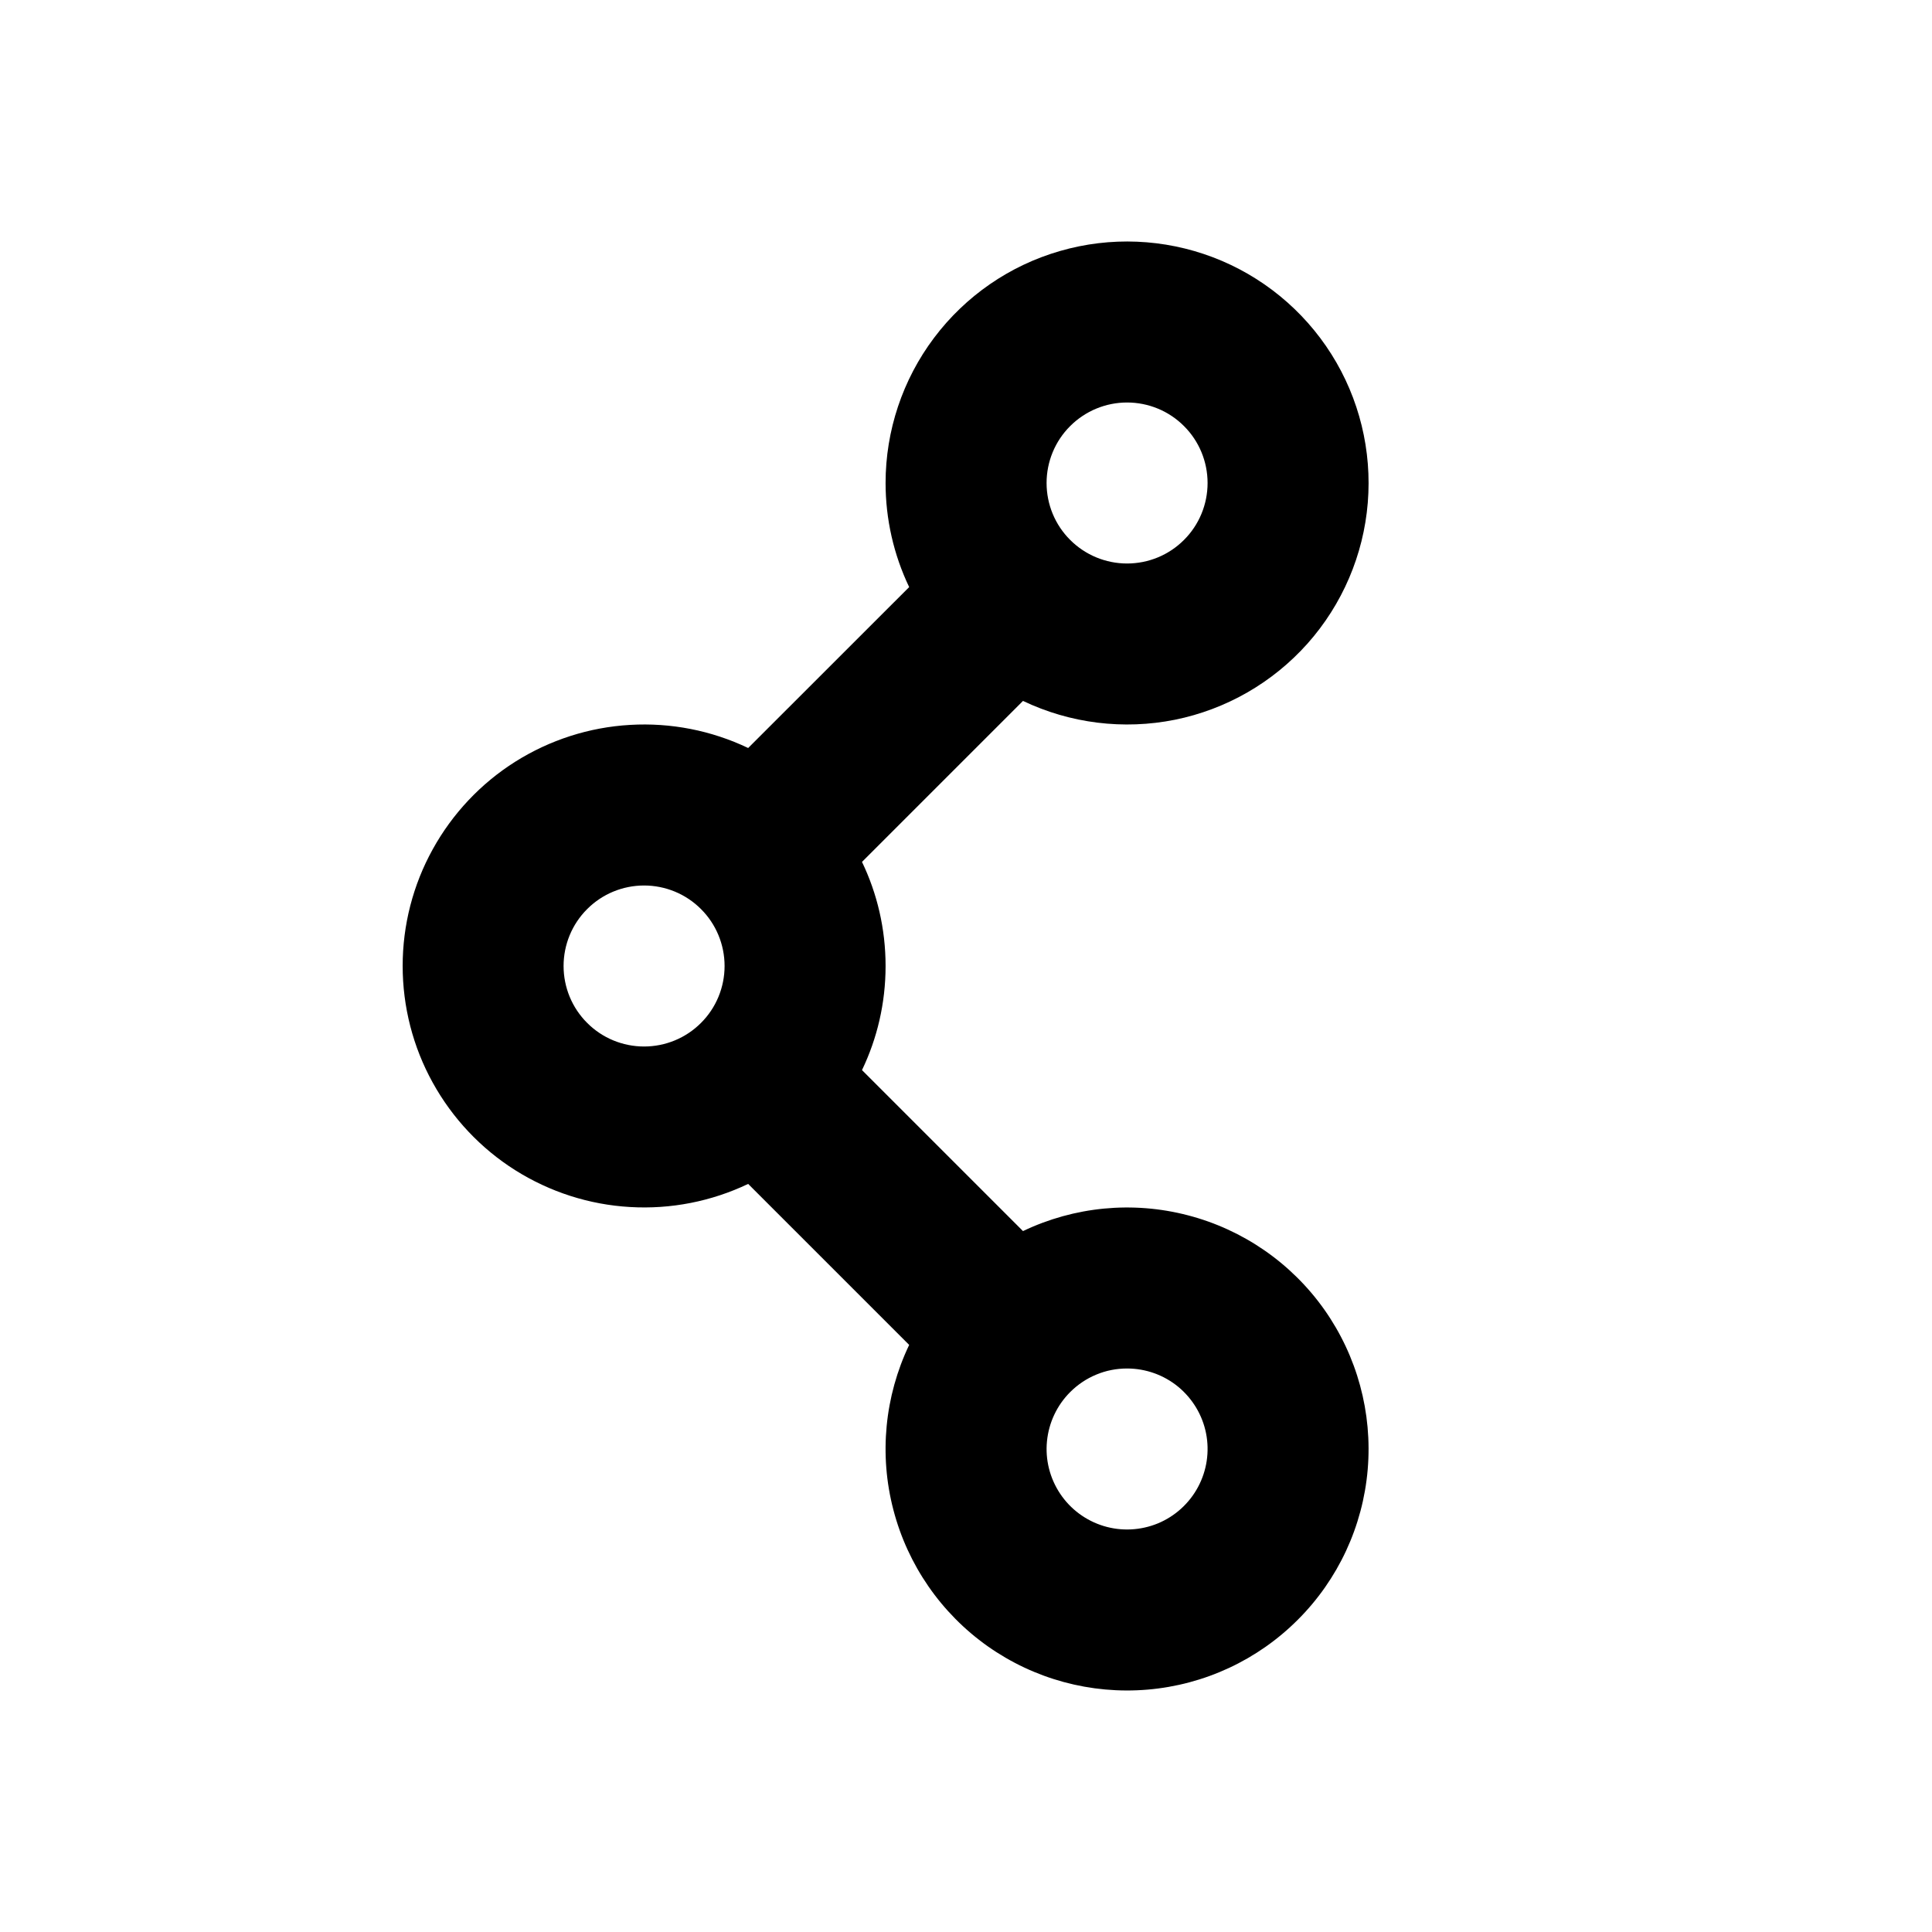<svg width="24" height="24" viewBox="0 0 24 24" fill="none" xmlns="http://www.w3.org/2000/svg">
<path fill-rule="evenodd" clip-rule="evenodd" d="M14.001 5C13.736 5 13.482 5.105 13.294 5.293C13.106 5.48 13.001 5.735 13.001 6C13.001 6.265 13.106 6.52 13.294 6.707C13.482 6.895 13.736 7 14.001 7C14.266 7 14.521 6.895 14.708 6.707C14.896 6.52 15.001 6.265 15.001 6C15.001 5.735 14.896 5.48 14.708 5.293C14.521 5.105 14.266 5 14.001 5ZM11.001 6C11.001 5.35 11.212 4.717 11.603 4.197C11.994 3.677 12.543 3.298 13.168 3.118C13.793 2.937 14.46 2.965 15.068 3.196C15.675 3.427 16.192 3.85 16.539 4.4C16.886 4.95 17.044 5.598 16.991 6.246C16.938 6.894 16.675 7.508 16.243 7.994C15.81 8.48 15.232 8.812 14.595 8.941C13.957 9.069 13.295 8.987 12.708 8.707L10.708 10.707C10.896 11.098 11.001 11.537 11.001 12C11.001 12.463 10.896 12.902 10.708 13.293L12.708 15.293C13.347 14.988 14.072 14.918 14.757 15.097C15.442 15.275 16.042 15.69 16.451 16.268C16.859 16.846 17.05 17.549 16.99 18.255C16.93 18.96 16.623 19.621 16.122 20.121C15.622 20.622 14.961 20.929 14.256 20.989C13.55 21.049 12.847 20.858 12.269 20.45C11.691 20.041 11.276 19.441 11.098 18.756C10.919 18.072 10.989 17.346 11.294 16.707L9.294 14.707C8.837 14.925 8.332 15.024 7.826 14.994C7.32 14.965 6.83 14.807 6.401 14.537C5.973 14.267 5.62 13.892 5.375 13.448C5.13 13.005 5.002 12.506 5.002 11.999C5.002 11.493 5.13 10.994 5.375 10.551C5.62 10.107 5.973 9.732 6.401 9.462C6.83 9.192 7.32 9.034 7.826 9.005C8.332 8.975 8.837 9.074 9.294 9.292L11.294 7.293C11.101 6.889 11.001 6.447 11.001 6ZM8.001 11C7.736 11 7.481 11.105 7.294 11.293C7.106 11.48 7.001 11.735 7.001 12C7.001 12.265 7.106 12.52 7.294 12.707C7.481 12.895 7.736 13 8.001 13C8.266 13 8.521 12.895 8.708 12.707C8.896 12.52 9.001 12.265 9.001 12C9.001 11.735 8.896 11.48 8.708 11.293C8.521 11.105 8.266 11 8.001 11ZM14.001 17C13.87 17 13.739 17.025 13.618 17.076C13.497 17.126 13.387 17.2 13.294 17.293C13.13 17.457 13.029 17.672 13.006 17.902C12.983 18.132 13.041 18.363 13.17 18.556C13.298 18.748 13.49 18.89 13.711 18.957C13.932 19.024 14.17 19.012 14.384 18.924C14.598 18.835 14.774 18.675 14.883 18.471C14.992 18.267 15.027 18.032 14.982 17.805C14.937 17.578 14.814 17.374 14.636 17.227C14.457 17.08 14.232 17 14.001 17Z" fill="currentColor"/>
</svg>

